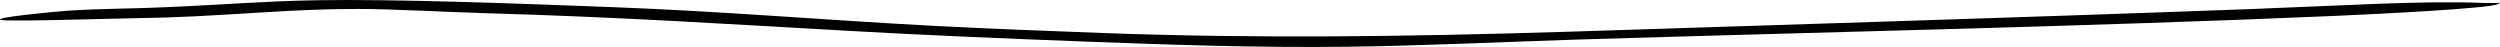<svg preserveAspectRatio="none" data-bbox="0.084 0 936.262 17.585" viewBox="0.084 0 936.262 17.585" xmlns="http://www.w3.org/2000/svg" data-type="shape" role="presentation" aria-hidden="true">
    <g>
        <path d="M118.75.09c28.94-.51 76.58 1.26 110.66 2.58 41.8 1.58 80 4.88 120.19 7 20.56 1.07 42.35 1.91 64 2.71 57.48 2.09 112.67 1.39 174.67-.53L708.59 8C747 6.73 787.66 5.44 842.37 3.42c33.33-1.24 65.29-3.27 87.31-2.33 7.19.31 7.49-.56 5.84.45-2.6 1.61-45.37 3.73-60 4.37-91.75 4-196.42 6.19-285.22 8.92-30.29 1-58.78 2.34-85.43 2.67-34.11.41-66.87-.74-97.11-1.88-32.11-1.22-62.42-2.49-91.18-4.14C272.11 9 234.47 6.46 180.81 4.9c-8-.24-15.85-.61-23.59-.91s-15.4-.63-23-.64c-11.66 0-22.75.48-34.35 1.21L82 5.62c-6.2.37-12.66.7-19.54.92l-31 .73c-14.59.35-29.17.66-31 .19C-3.13 6.61 20 4.4 25.53 4c13.9-.84 24.64-.76 34.94-1.23C87.56 1.6 98.1.45 118.75.09z" fill-rule="evenodd"></path>
    </g>
</svg>